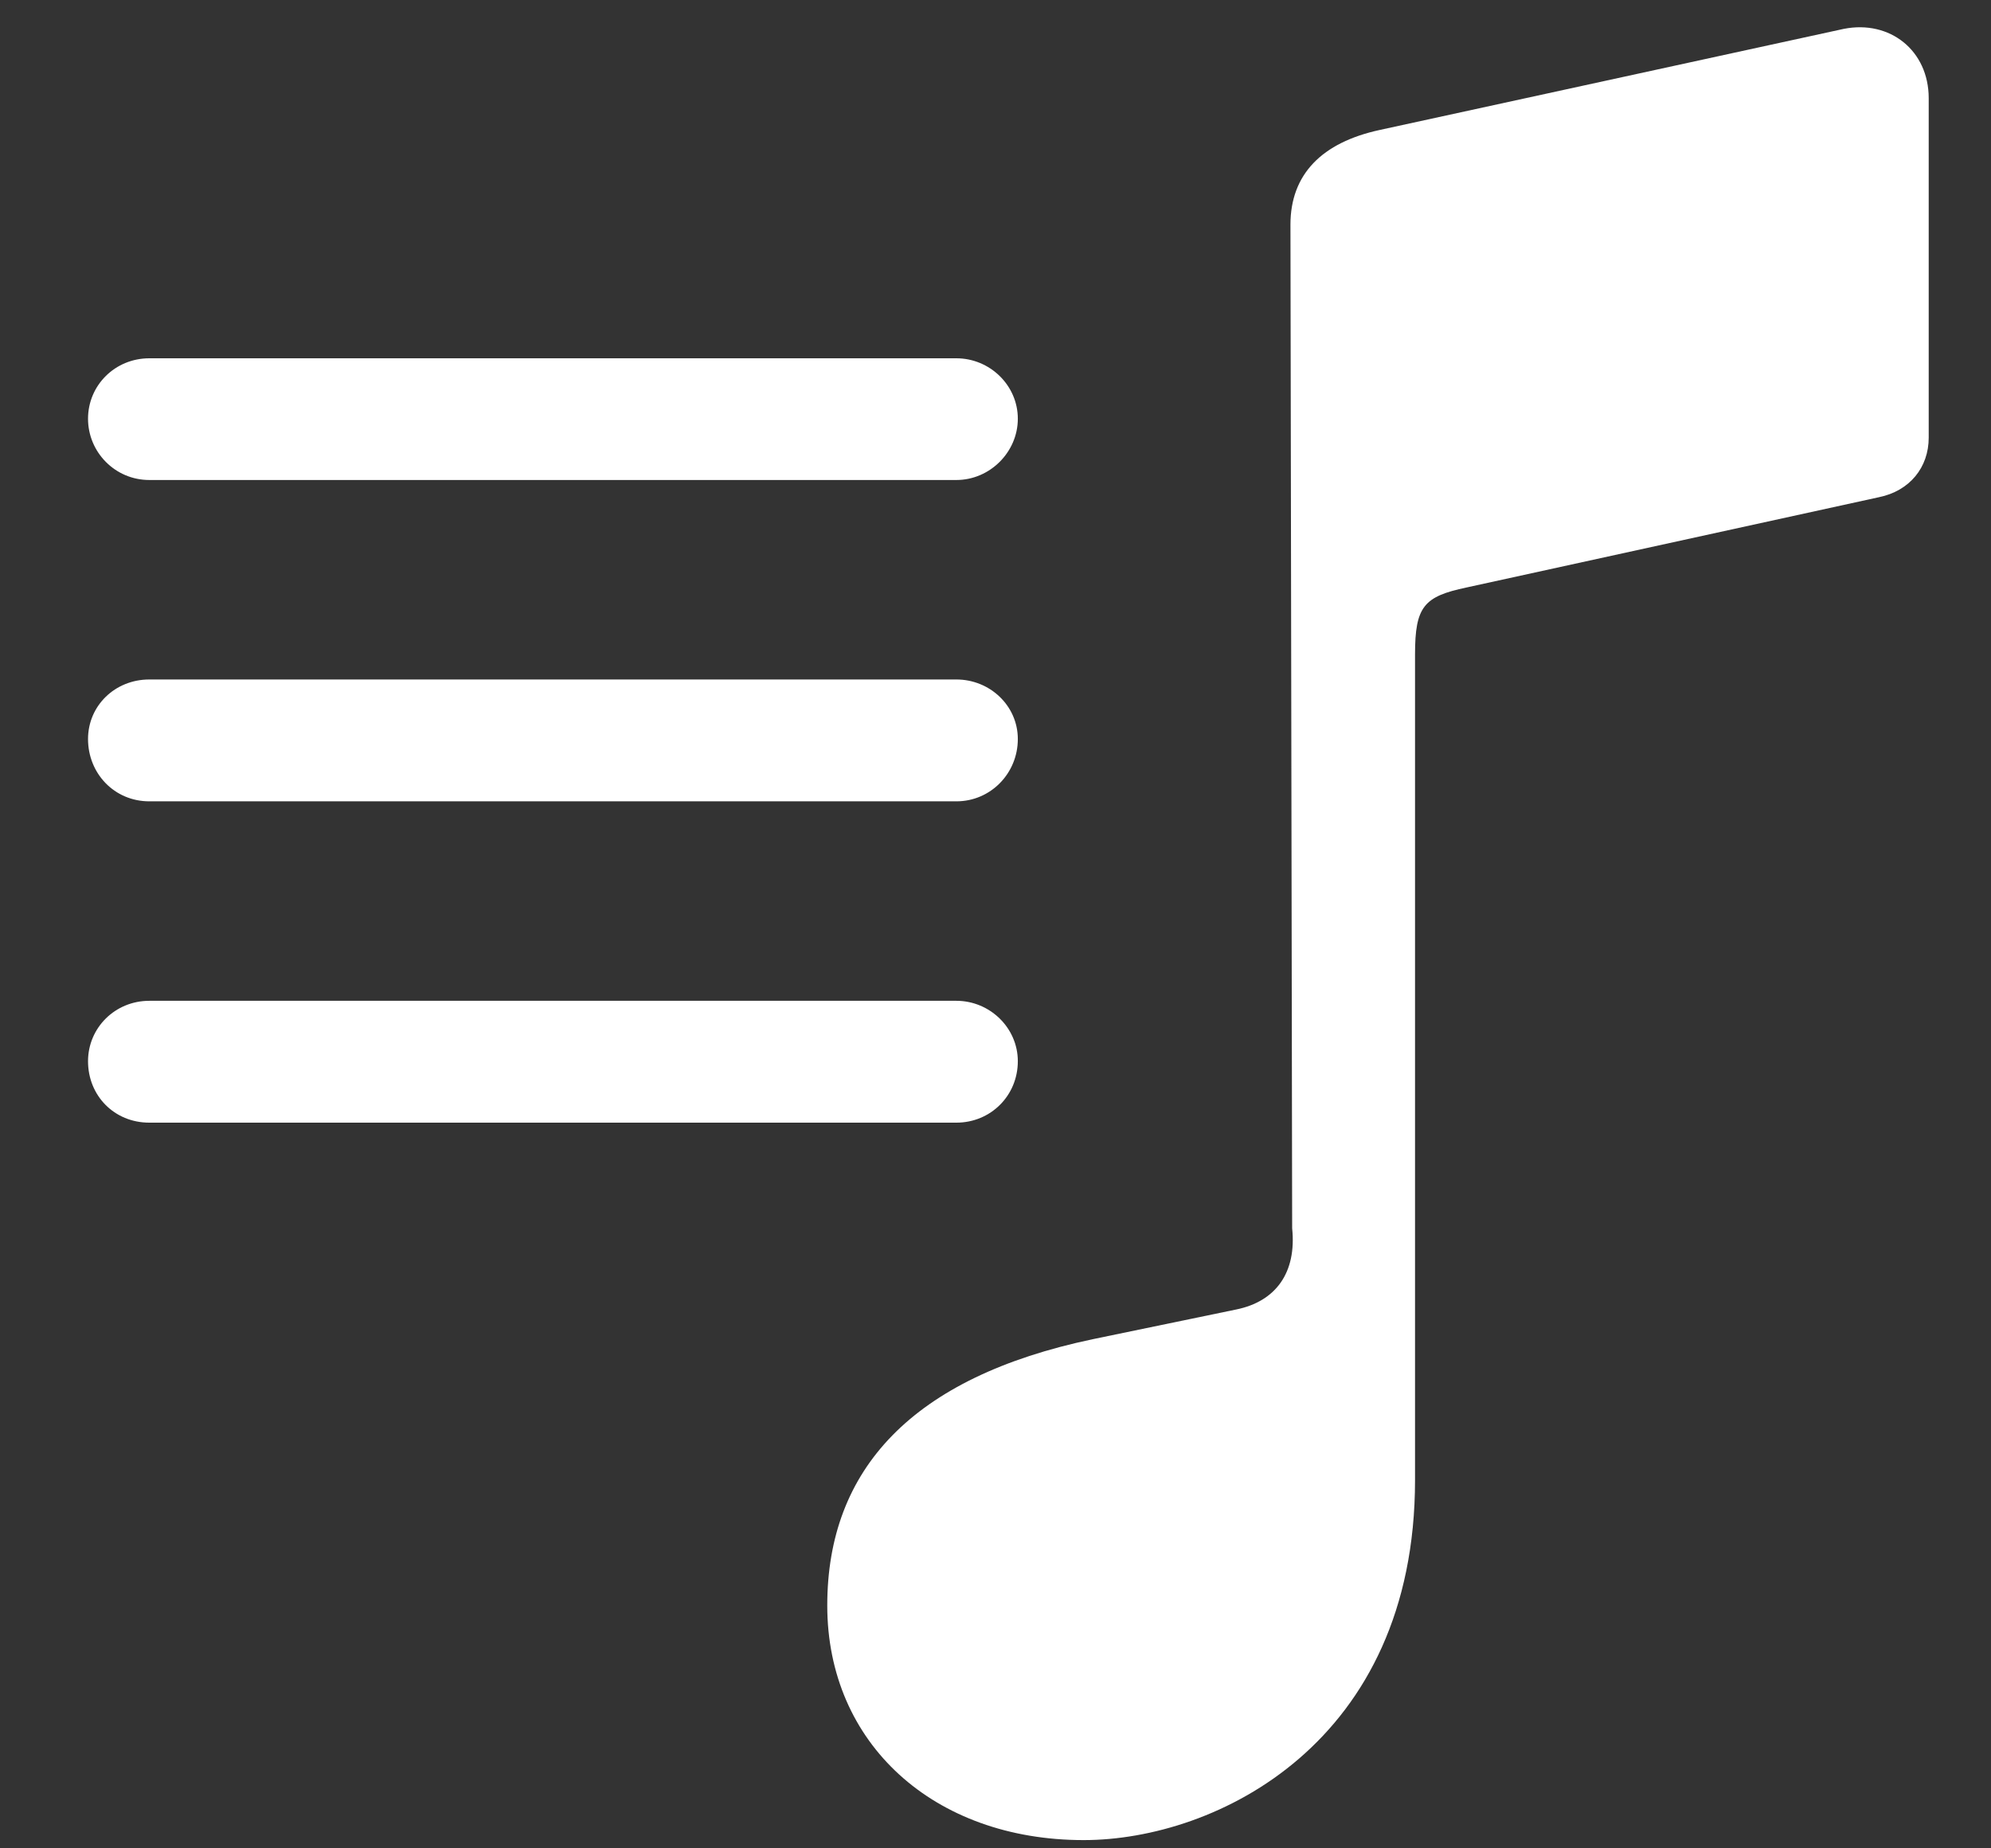 <svg width="14" height="13" viewBox="0 0 14 13" fill="none" xmlns="http://www.w3.org/2000/svg">
<rect x="0" y="0" width="14" height="13" fill="#333333" stroke="none"/>
<path d="M13.562 3.078V0.691C13.562 0.355 13.289 0.139 12.965 0.203L9.702 0.914C9.296 1.002 9.074 1.225 9.074 1.58L9.086 8.639C9.118 8.95 8.972 9.153 8.693 9.21L7.684 9.419C6.414 9.686 5.817 10.334 5.817 11.292C5.817 12.263 6.566 12.942 7.62 12.942C8.553 12.942 9.95 12.257 9.95 10.41V4.602C9.95 4.265 10.013 4.195 10.312 4.132L13.212 3.497C13.428 3.453 13.562 3.288 13.562 3.078ZM1.05 3.376H6.725C6.96 3.376 7.157 3.18 7.157 2.945C7.157 2.71 6.96 2.52 6.725 2.52H1.05C0.809 2.52 0.619 2.71 0.619 2.945C0.619 3.18 0.809 3.376 1.05 3.376ZM1.05 5.636H6.725C6.966 5.636 7.157 5.439 7.157 5.198C7.157 4.963 6.96 4.779 6.725 4.779H1.05C0.809 4.779 0.619 4.963 0.619 5.198C0.619 5.439 0.803 5.636 1.05 5.636ZM1.05 7.896H6.725C6.966 7.896 7.157 7.706 7.157 7.464C7.157 7.229 6.96 7.039 6.725 7.039H1.05C0.809 7.039 0.619 7.229 0.619 7.464C0.619 7.706 0.803 7.896 1.05 7.896Z" fill="white"/>
</svg>
